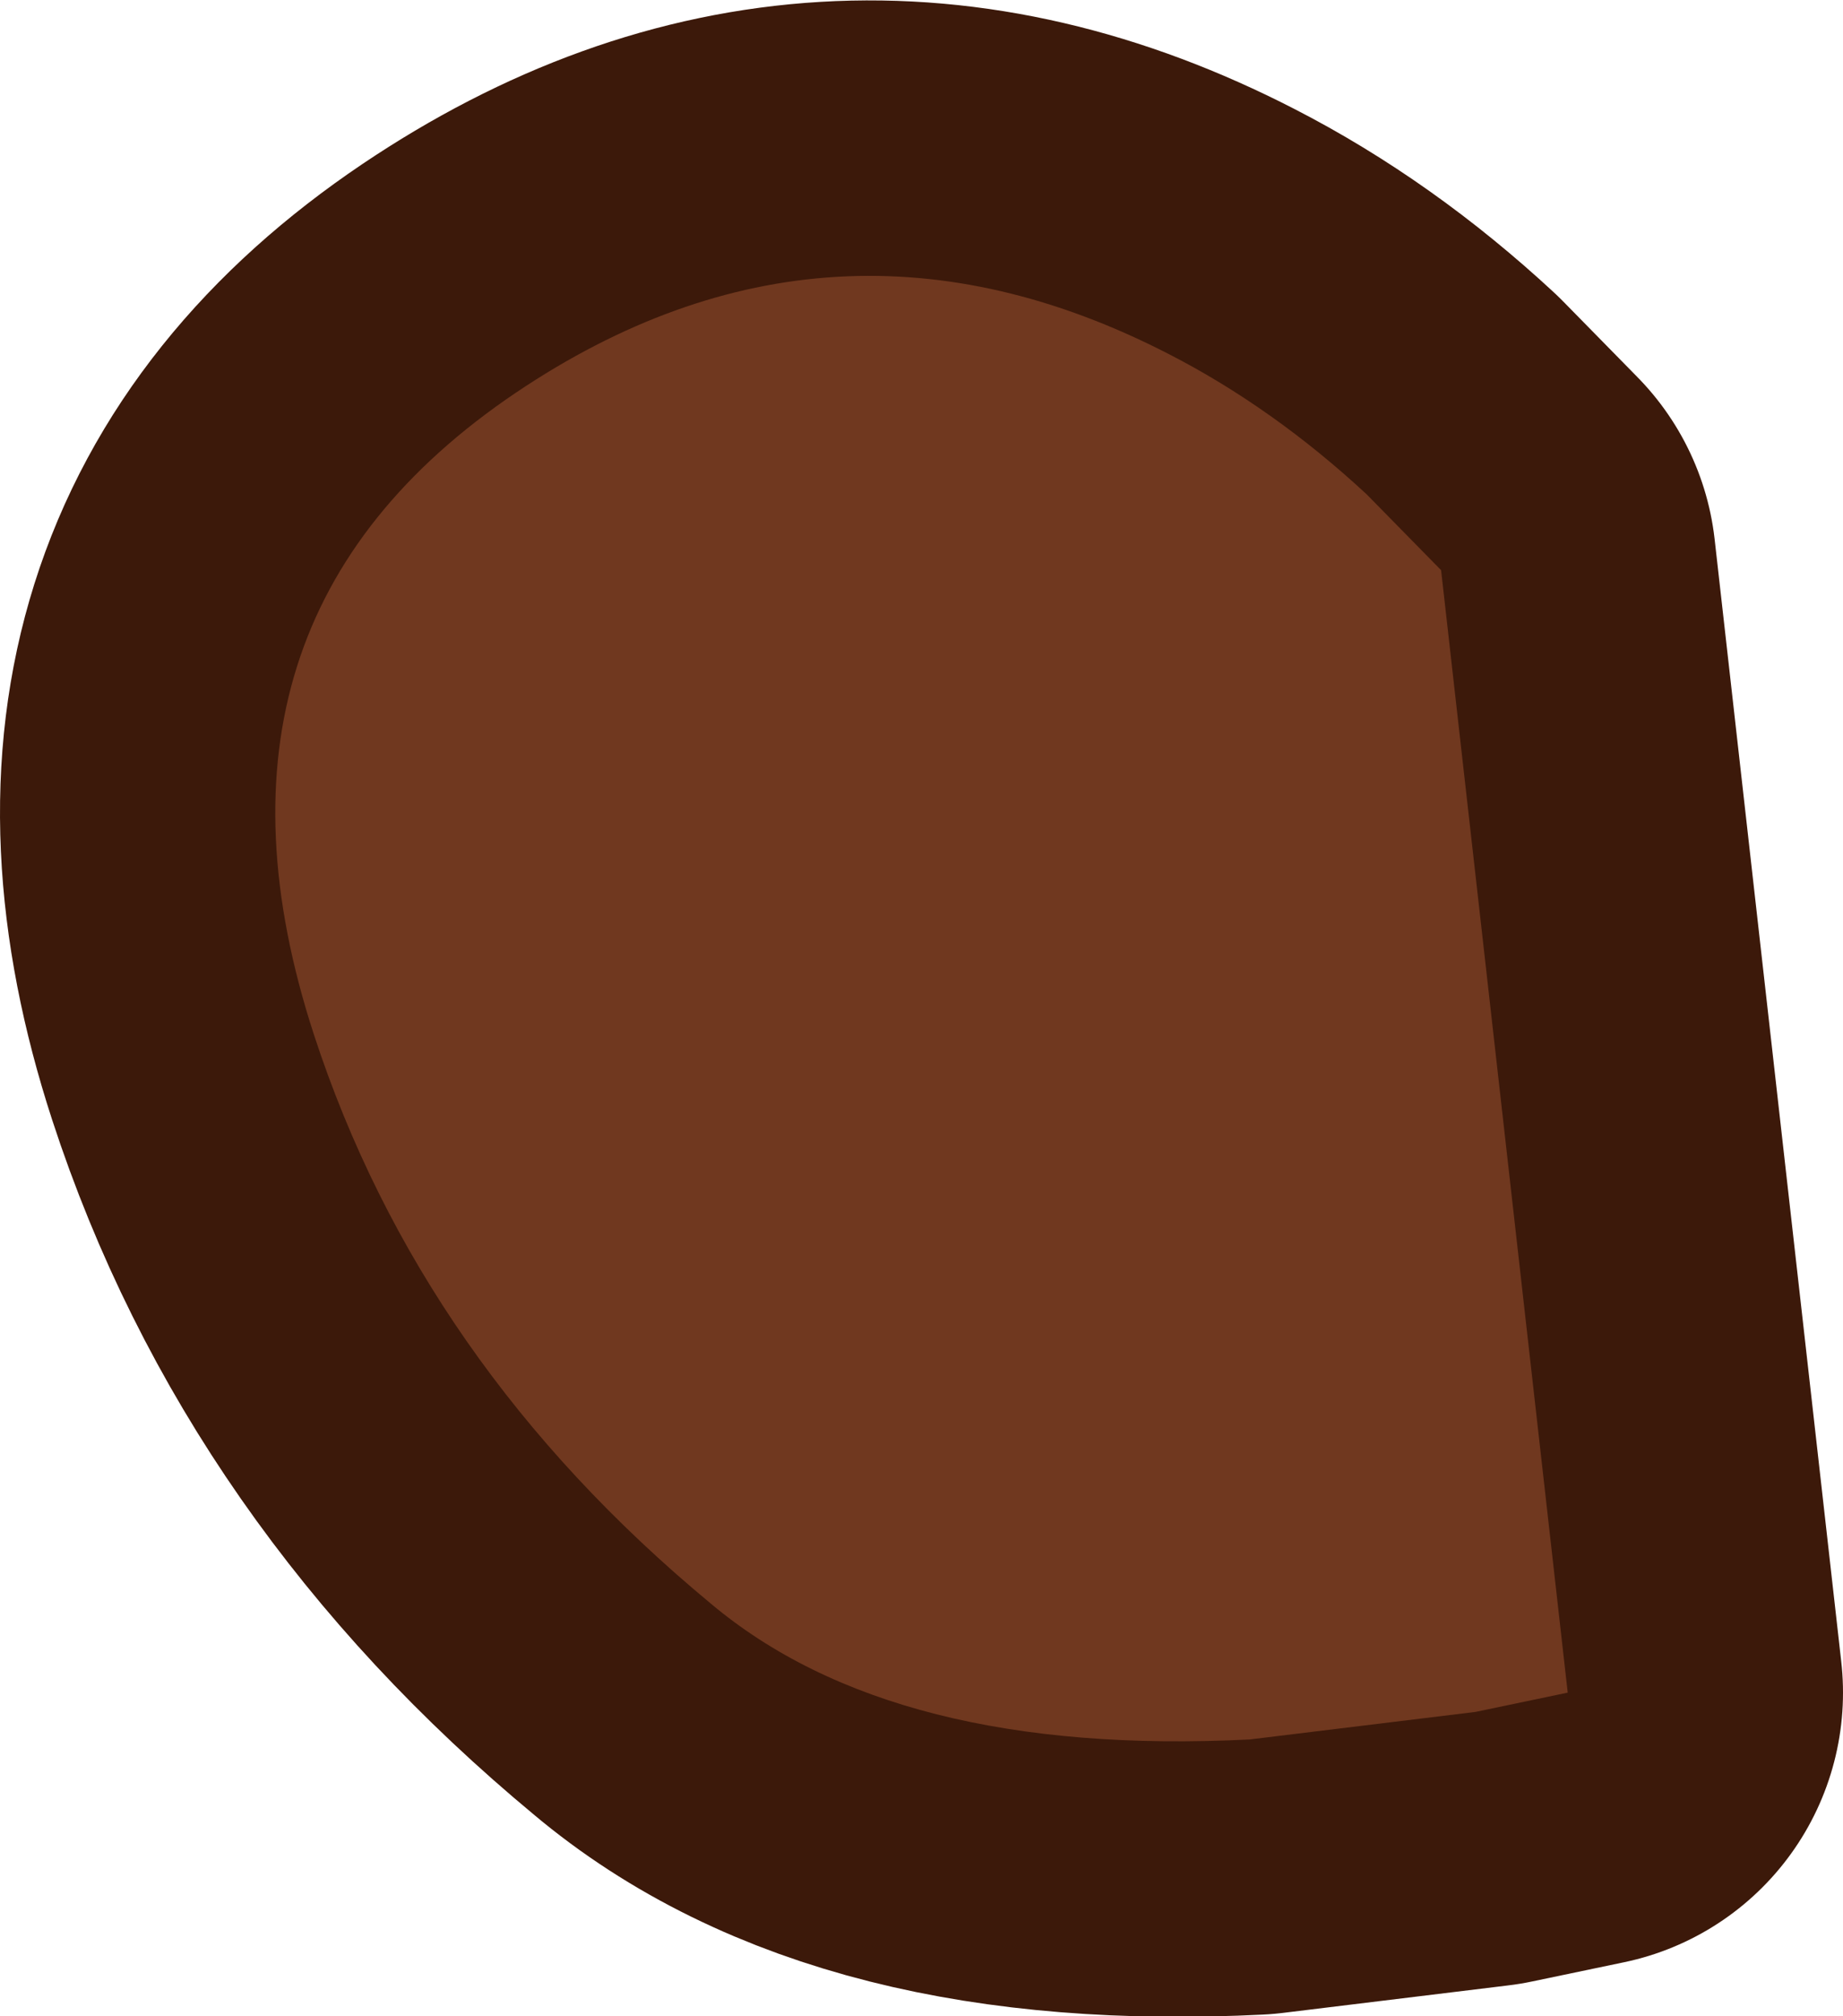 <?xml version="1.0" encoding="UTF-8" standalone="no"?>
<svg xmlns:xlink="http://www.w3.org/1999/xlink" height="73.2px" width="66.95px" xmlns="http://www.w3.org/2000/svg">
  <g transform="matrix(1.0, 0.0, 0.0, 1.0, 33.5, 36.6)">
    <path d="M8.95 -23.75 Q-3.3 -30.05 -14.75 -22.35 -27.0 -14.1 -22.1 0.95 -18.2 12.9 -7.7 21.6 -1.05 27.2 11.9 26.55 L20.1 25.55 23.45 24.85 18.85 -15.9 16.15 -18.65 Q12.75 -21.8 8.95 -23.75" fill="#70381f" fill-rule="evenodd" stroke="none"/>
    <path d="M8.95 -23.75 Q-3.3 -30.05 -14.75 -22.35 -27.0 -14.1 -22.1 0.95 -18.2 12.9 -7.7 21.6 -1.05 27.2 11.9 26.55 L20.1 25.55 23.45 24.85 18.85 -15.9 16.15 -18.65 Q12.75 -21.8 8.95 -23.75 Z" fill="none" stroke="#3c190a" stroke-linecap="round" stroke-linejoin="round" stroke-width="20.0"/>
    <path d="M8.95 -23.75 Q-3.3 -30.05 -14.75 -22.35 -27.0 -14.1 -22.1 0.95 -18.2 12.9 -7.7 21.6 -1.05 27.2 11.9 26.55 L20.1 25.55 23.45 24.85 18.85 -15.9 16.15 -18.65 Q12.75 -21.8 8.95 -23.75" fill="#70381f" fill-rule="evenodd" stroke="none"/>
  </g>
</svg>

